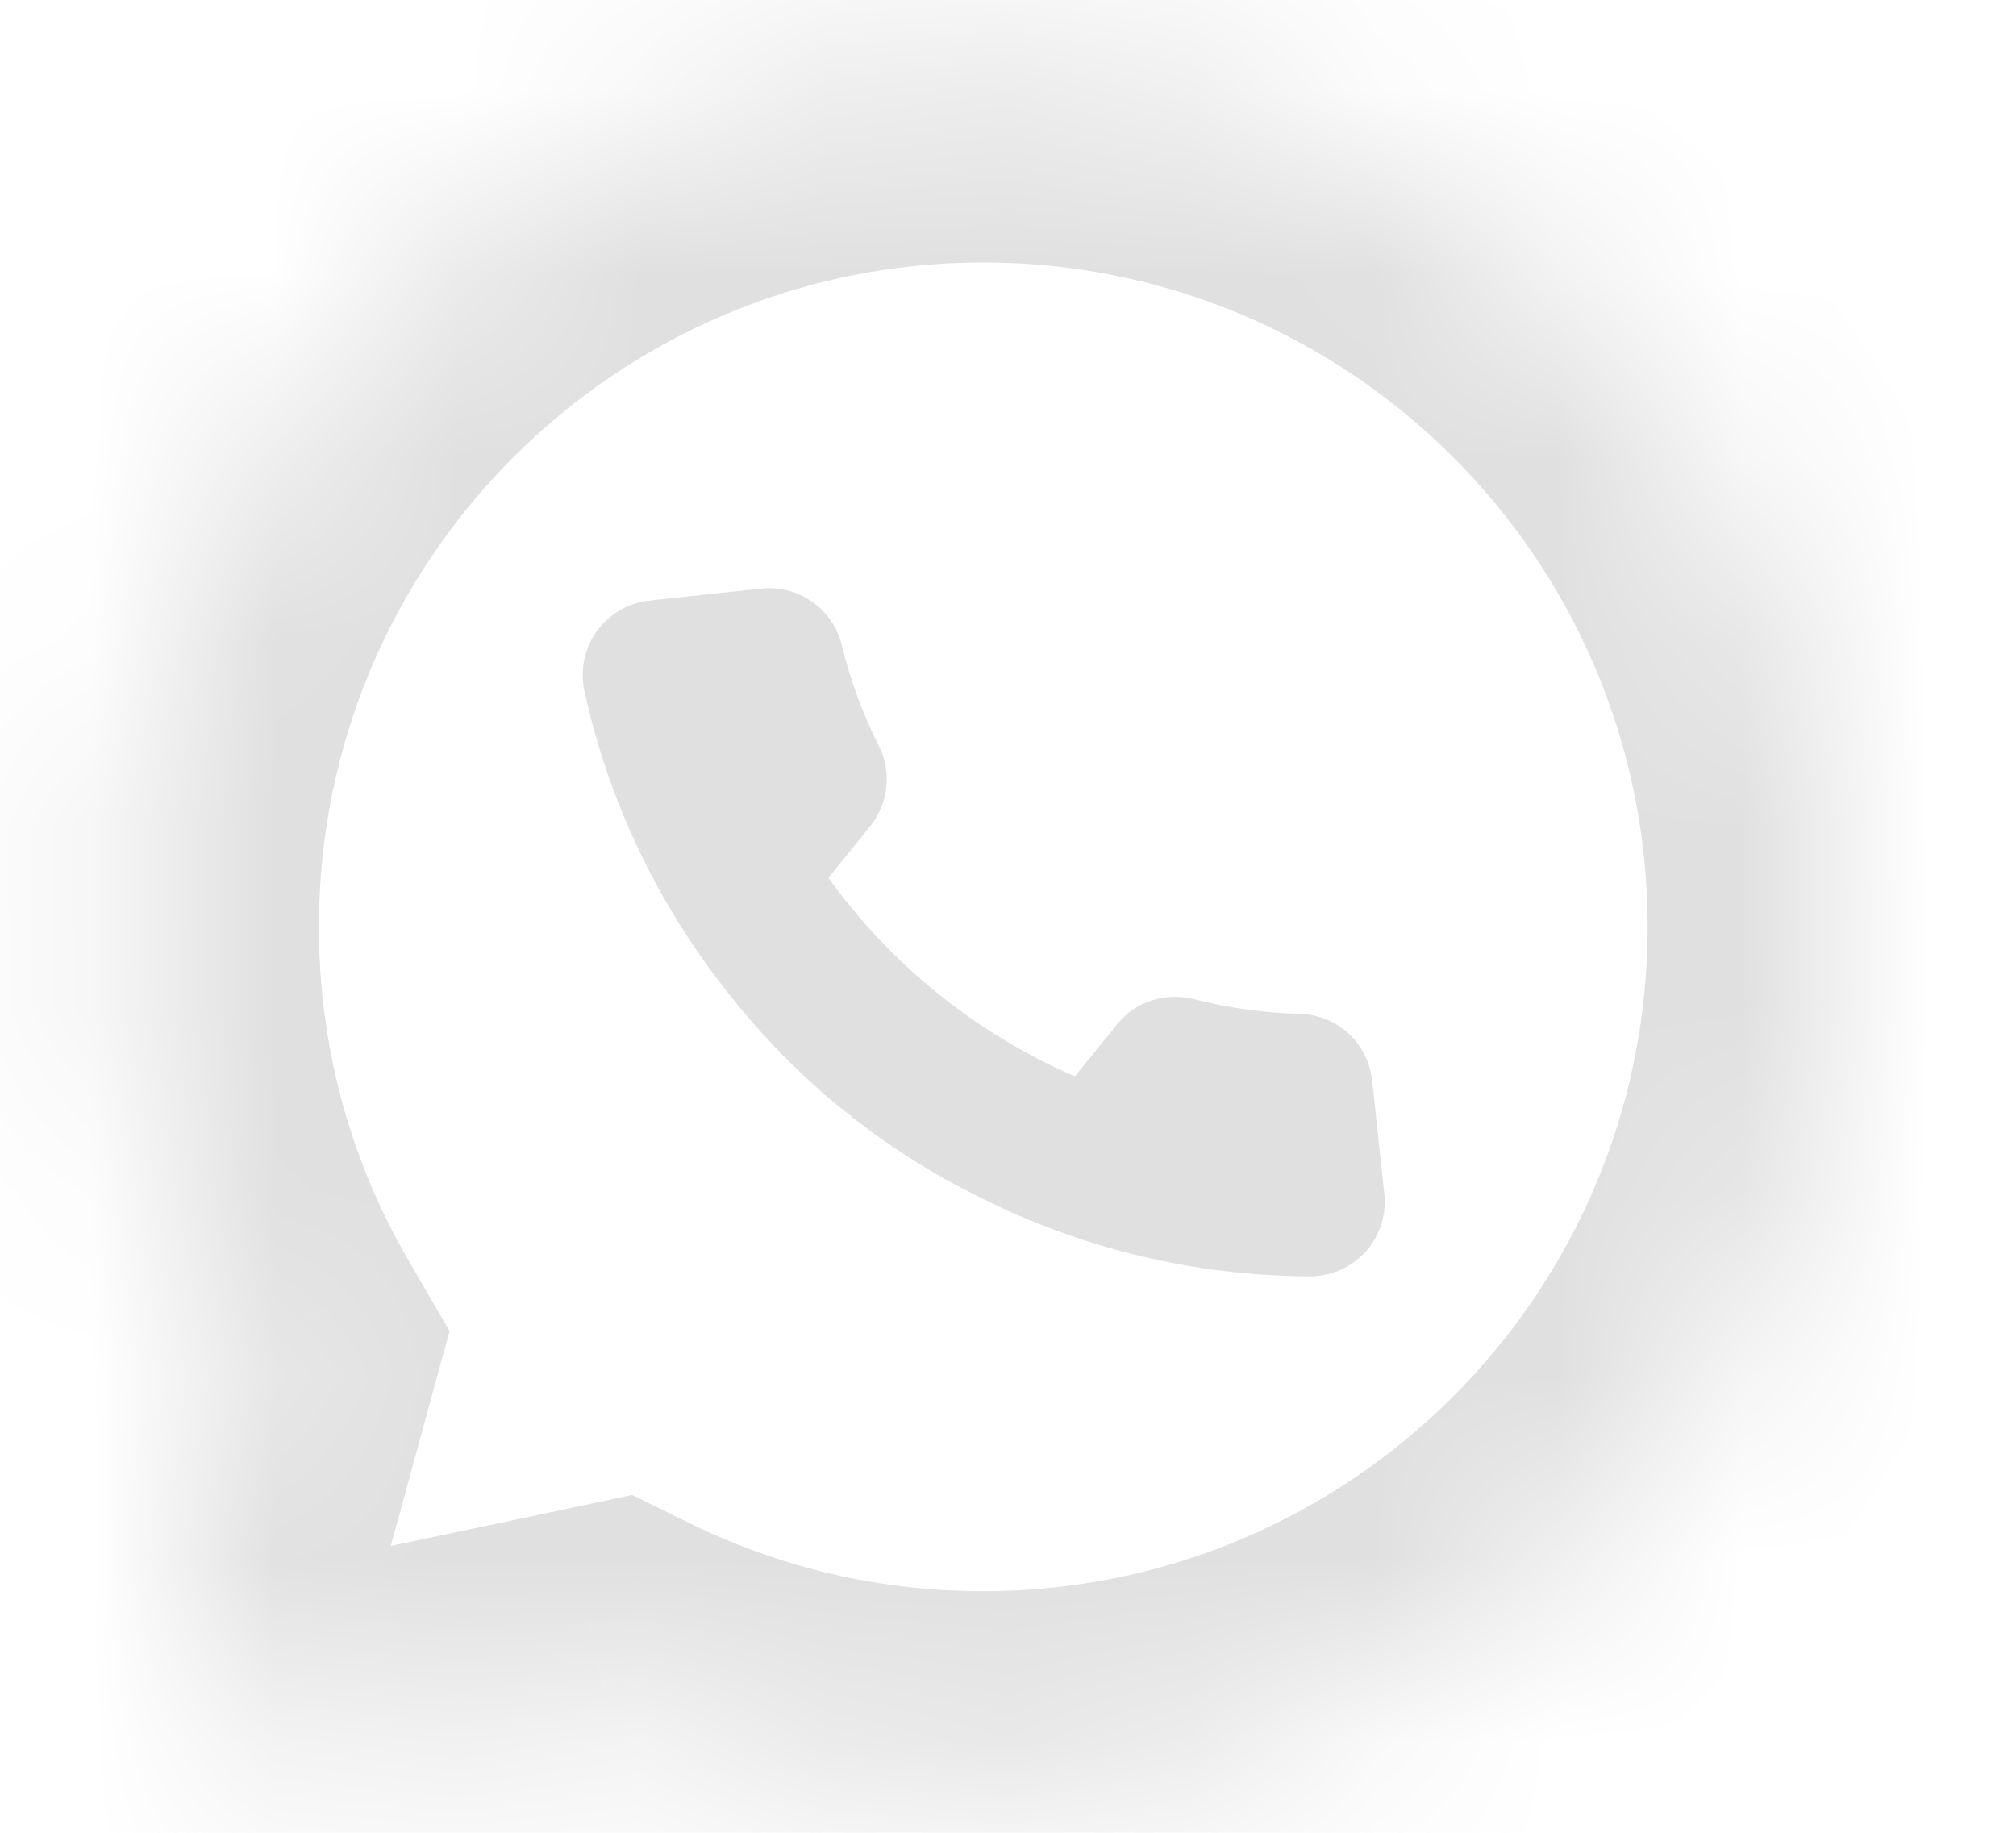 <svg width="11" height="10" viewBox="0 0 11 10" fill="none" xmlns="http://www.w3.org/2000/svg">
<mask id="path-1-inside-1_1119_4939" fill="white">
<path fill-rule="evenodd" clip-rule="evenodd" d="M5.365 9.747C7.955 9.747 10.054 7.647 10.054 5.057C10.054 2.467 7.955 0.368 5.365 0.368C2.775 0.368 0.675 2.467 0.675 5.057C0.675 5.916 0.906 6.72 1.309 7.413L1.025 8.447C0.851 9.081 1.41 9.675 2.054 9.539L3.311 9.274C3.931 9.577 4.628 9.747 5.365 9.747Z"/>
</mask>
<path d="M1.309 7.413L2.335 7.694L2.453 7.263L2.229 6.877L1.309 7.413ZM1.025 8.447L-0.001 8.165H-0.001L1.025 8.447ZM2.054 9.539L1.834 8.498H1.834L2.054 9.539ZM3.311 9.274L3.778 8.318L3.449 8.157L3.091 8.233L3.311 9.274ZM8.99 5.057C8.99 7.059 7.367 8.682 5.365 8.682V10.811C8.543 10.811 11.119 8.235 11.119 5.057H8.99ZM5.365 1.432C7.367 1.432 8.99 3.055 8.99 5.057H11.119C11.119 1.879 8.543 -0.697 5.365 -0.697V1.432ZM1.74 5.057C1.74 3.055 3.363 1.432 5.365 1.432V-0.697C2.187 -0.697 -0.389 1.879 -0.389 5.057H1.74ZM2.229 6.877C1.918 6.343 1.74 5.723 1.74 5.057H-0.389C-0.389 6.109 -0.106 7.098 0.389 7.948L2.229 6.877ZM2.052 8.728L2.335 7.694L0.282 7.131L-0.001 8.165L2.052 8.728ZM1.834 8.498C1.97 8.469 2.088 8.594 2.052 8.728L-0.001 8.165C-0.386 9.568 0.85 10.881 2.274 10.581L1.834 8.498ZM3.091 8.233L1.834 8.498L2.274 10.581L3.53 10.316L3.091 8.233ZM5.365 8.682C4.793 8.682 4.256 8.551 3.778 8.318L2.844 10.231C3.607 10.603 4.463 10.811 5.365 10.811V8.682Z" fill="#E0E0E0" mask="url(#path-1-inside-1_1119_4939)"/>
<path d="M7.488 5.905L7.553 6.512C7.56 6.568 7.554 6.625 7.537 6.679C7.52 6.733 7.492 6.783 7.455 6.826C7.417 6.868 7.371 6.902 7.32 6.926C7.268 6.95 7.213 6.963 7.156 6.964C6.526 6.963 5.905 6.815 5.343 6.531C4.821 6.274 4.361 5.904 3.998 5.449C3.599 4.958 3.321 4.38 3.187 3.762C3.176 3.706 3.177 3.649 3.189 3.594C3.201 3.539 3.225 3.487 3.258 3.441C3.292 3.396 3.334 3.358 3.383 3.329C3.432 3.301 3.486 3.283 3.542 3.277L4.149 3.212C4.247 3.2 4.346 3.225 4.428 3.281C4.509 3.336 4.567 3.42 4.592 3.516C4.638 3.707 4.706 3.893 4.795 4.069C4.83 4.139 4.844 4.217 4.836 4.294C4.828 4.371 4.798 4.445 4.75 4.506L4.52 4.79C4.863 5.266 5.328 5.64 5.865 5.873L6.095 5.589C6.144 5.528 6.209 5.483 6.283 5.459C6.357 5.435 6.436 5.432 6.512 5.451C6.703 5.5 6.898 5.527 7.095 5.532C7.195 5.535 7.29 5.575 7.363 5.643C7.435 5.712 7.479 5.805 7.488 5.905Z" fill="#E0E0E0"/>
</svg>

